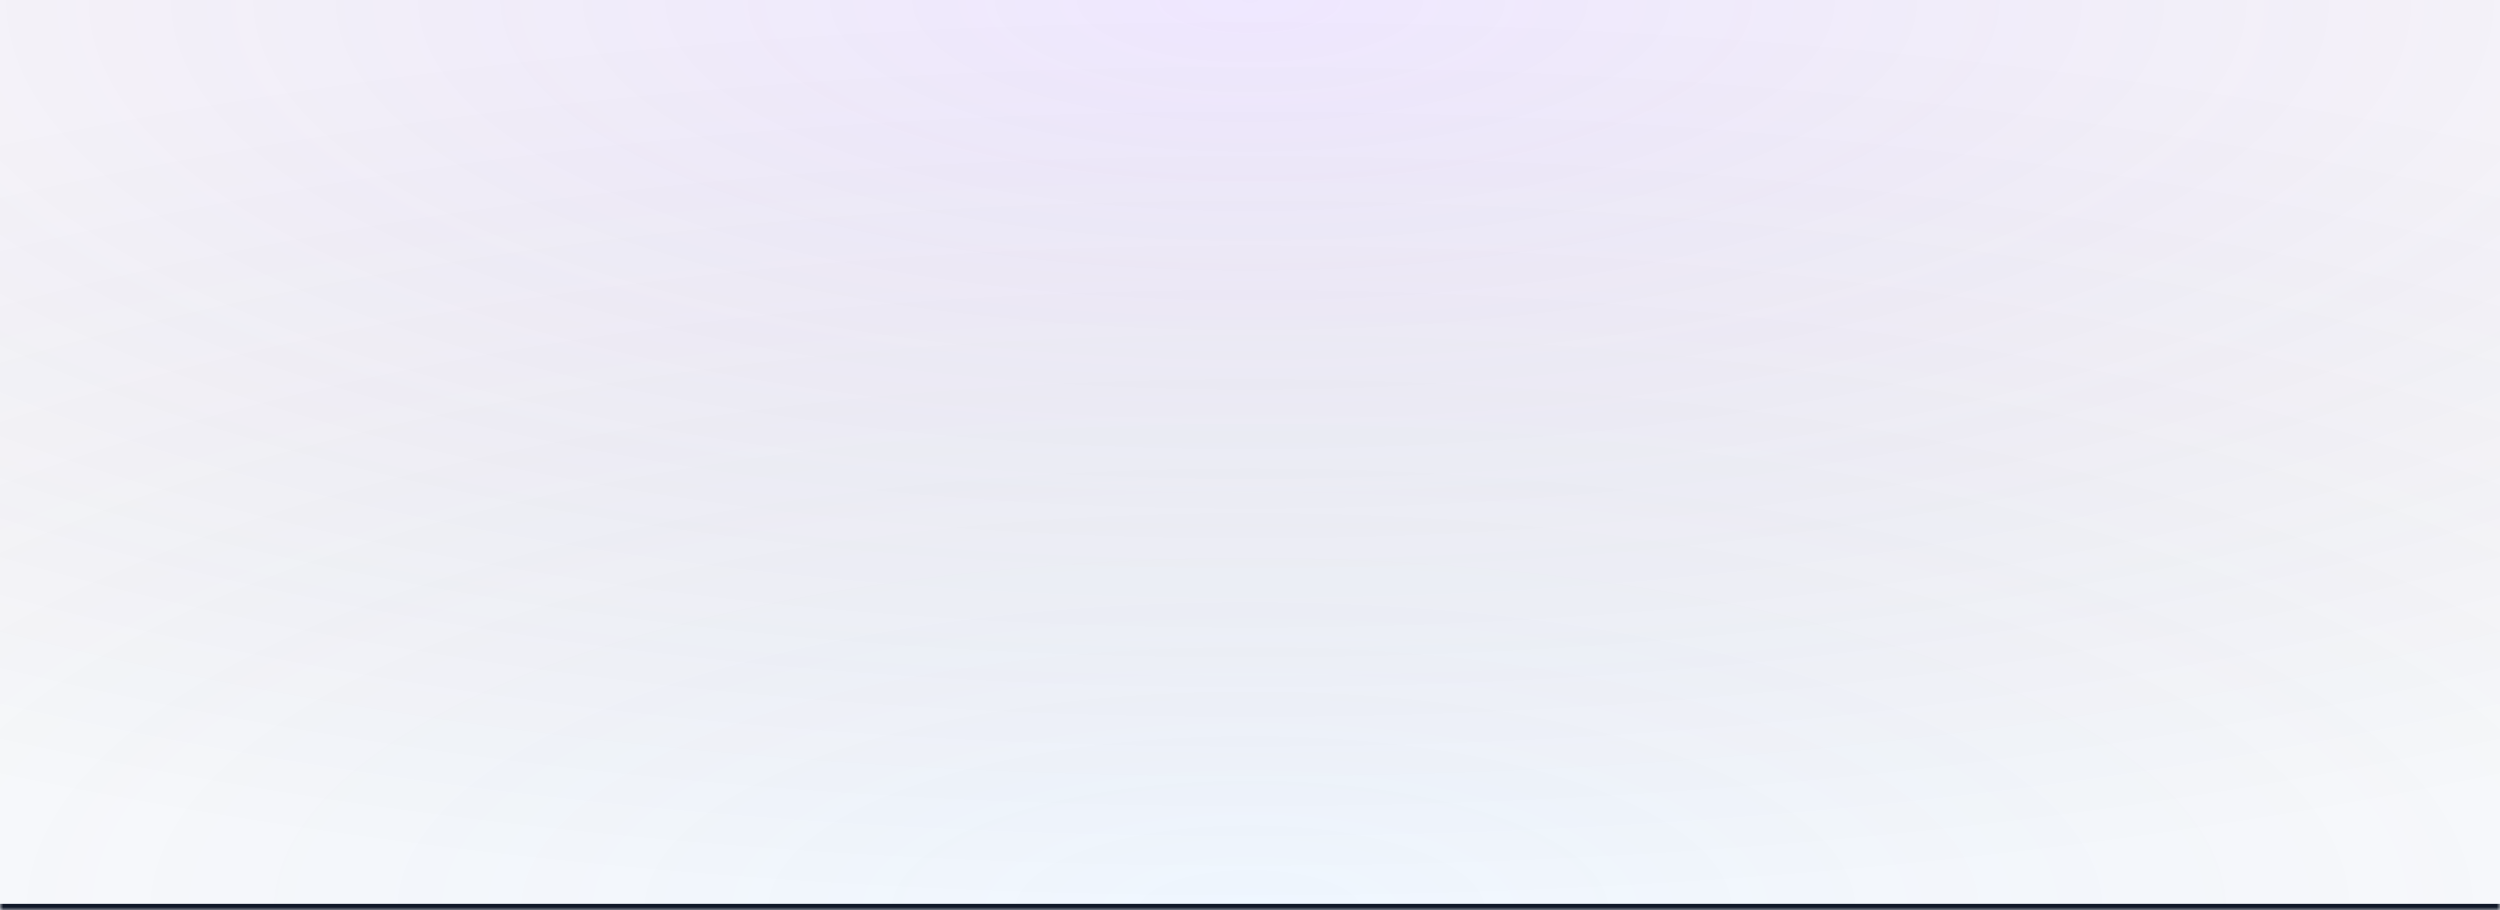 <svg width="390" height="100%" viewBox="0 0 390 142" fill="none" xmlns="http://www.w3.org/2000/svg">
  <mask id="path-1-inside-1_2400_5695" fill="white">
    <path d="M0 0H390V142H0V0Z"/>
  </mask>
  <path d="M0 0H390V142H0V0Z" fill="white"/>
  <path d="M0 0H390V142H0V0Z" fill="#101828"/>
  <path d="M0 0H390V142H0V0Z" fill="#FFFFFF"/>
  <path d="M0 0H390V142H0V0Z" fill="url(#paint0_radial_2400_5695)" fill-opacity="0.12"/>
  <path d="M0 0H390V142H0V0Z" fill="url(#paint1_radial_2400_5695)" fill-opacity="0.08"/>
  <path d="M390 141H0V143H390V141Z" fill="#101828" mask="url(#path-1-inside-1_2400_5695)"/>
  <defs>
    <radialGradient id="paint0_radial_2400_5695" cx="0" cy="0" r="1" gradientUnits="userSpaceOnUse" gradientTransform="translate(195) rotate(90) scale(142 390)">
      <stop stop-color="#7939FF"/>
      <stop offset="1" stop-color="#0C0222" stop-opacity="0"/>
    </radialGradient>
    <radialGradient id="paint1_radial_2400_5695" cx="0" cy="0" r="1" gradientUnits="userSpaceOnUse" gradientTransform="translate(195 142) rotate(-90) scale(142 390)">
      <stop stop-color="#3994FF"/>
      <stop offset="1" stop-color="#0C0222" stop-opacity="0"/>
    </radialGradient>
  </defs>
</svg>
